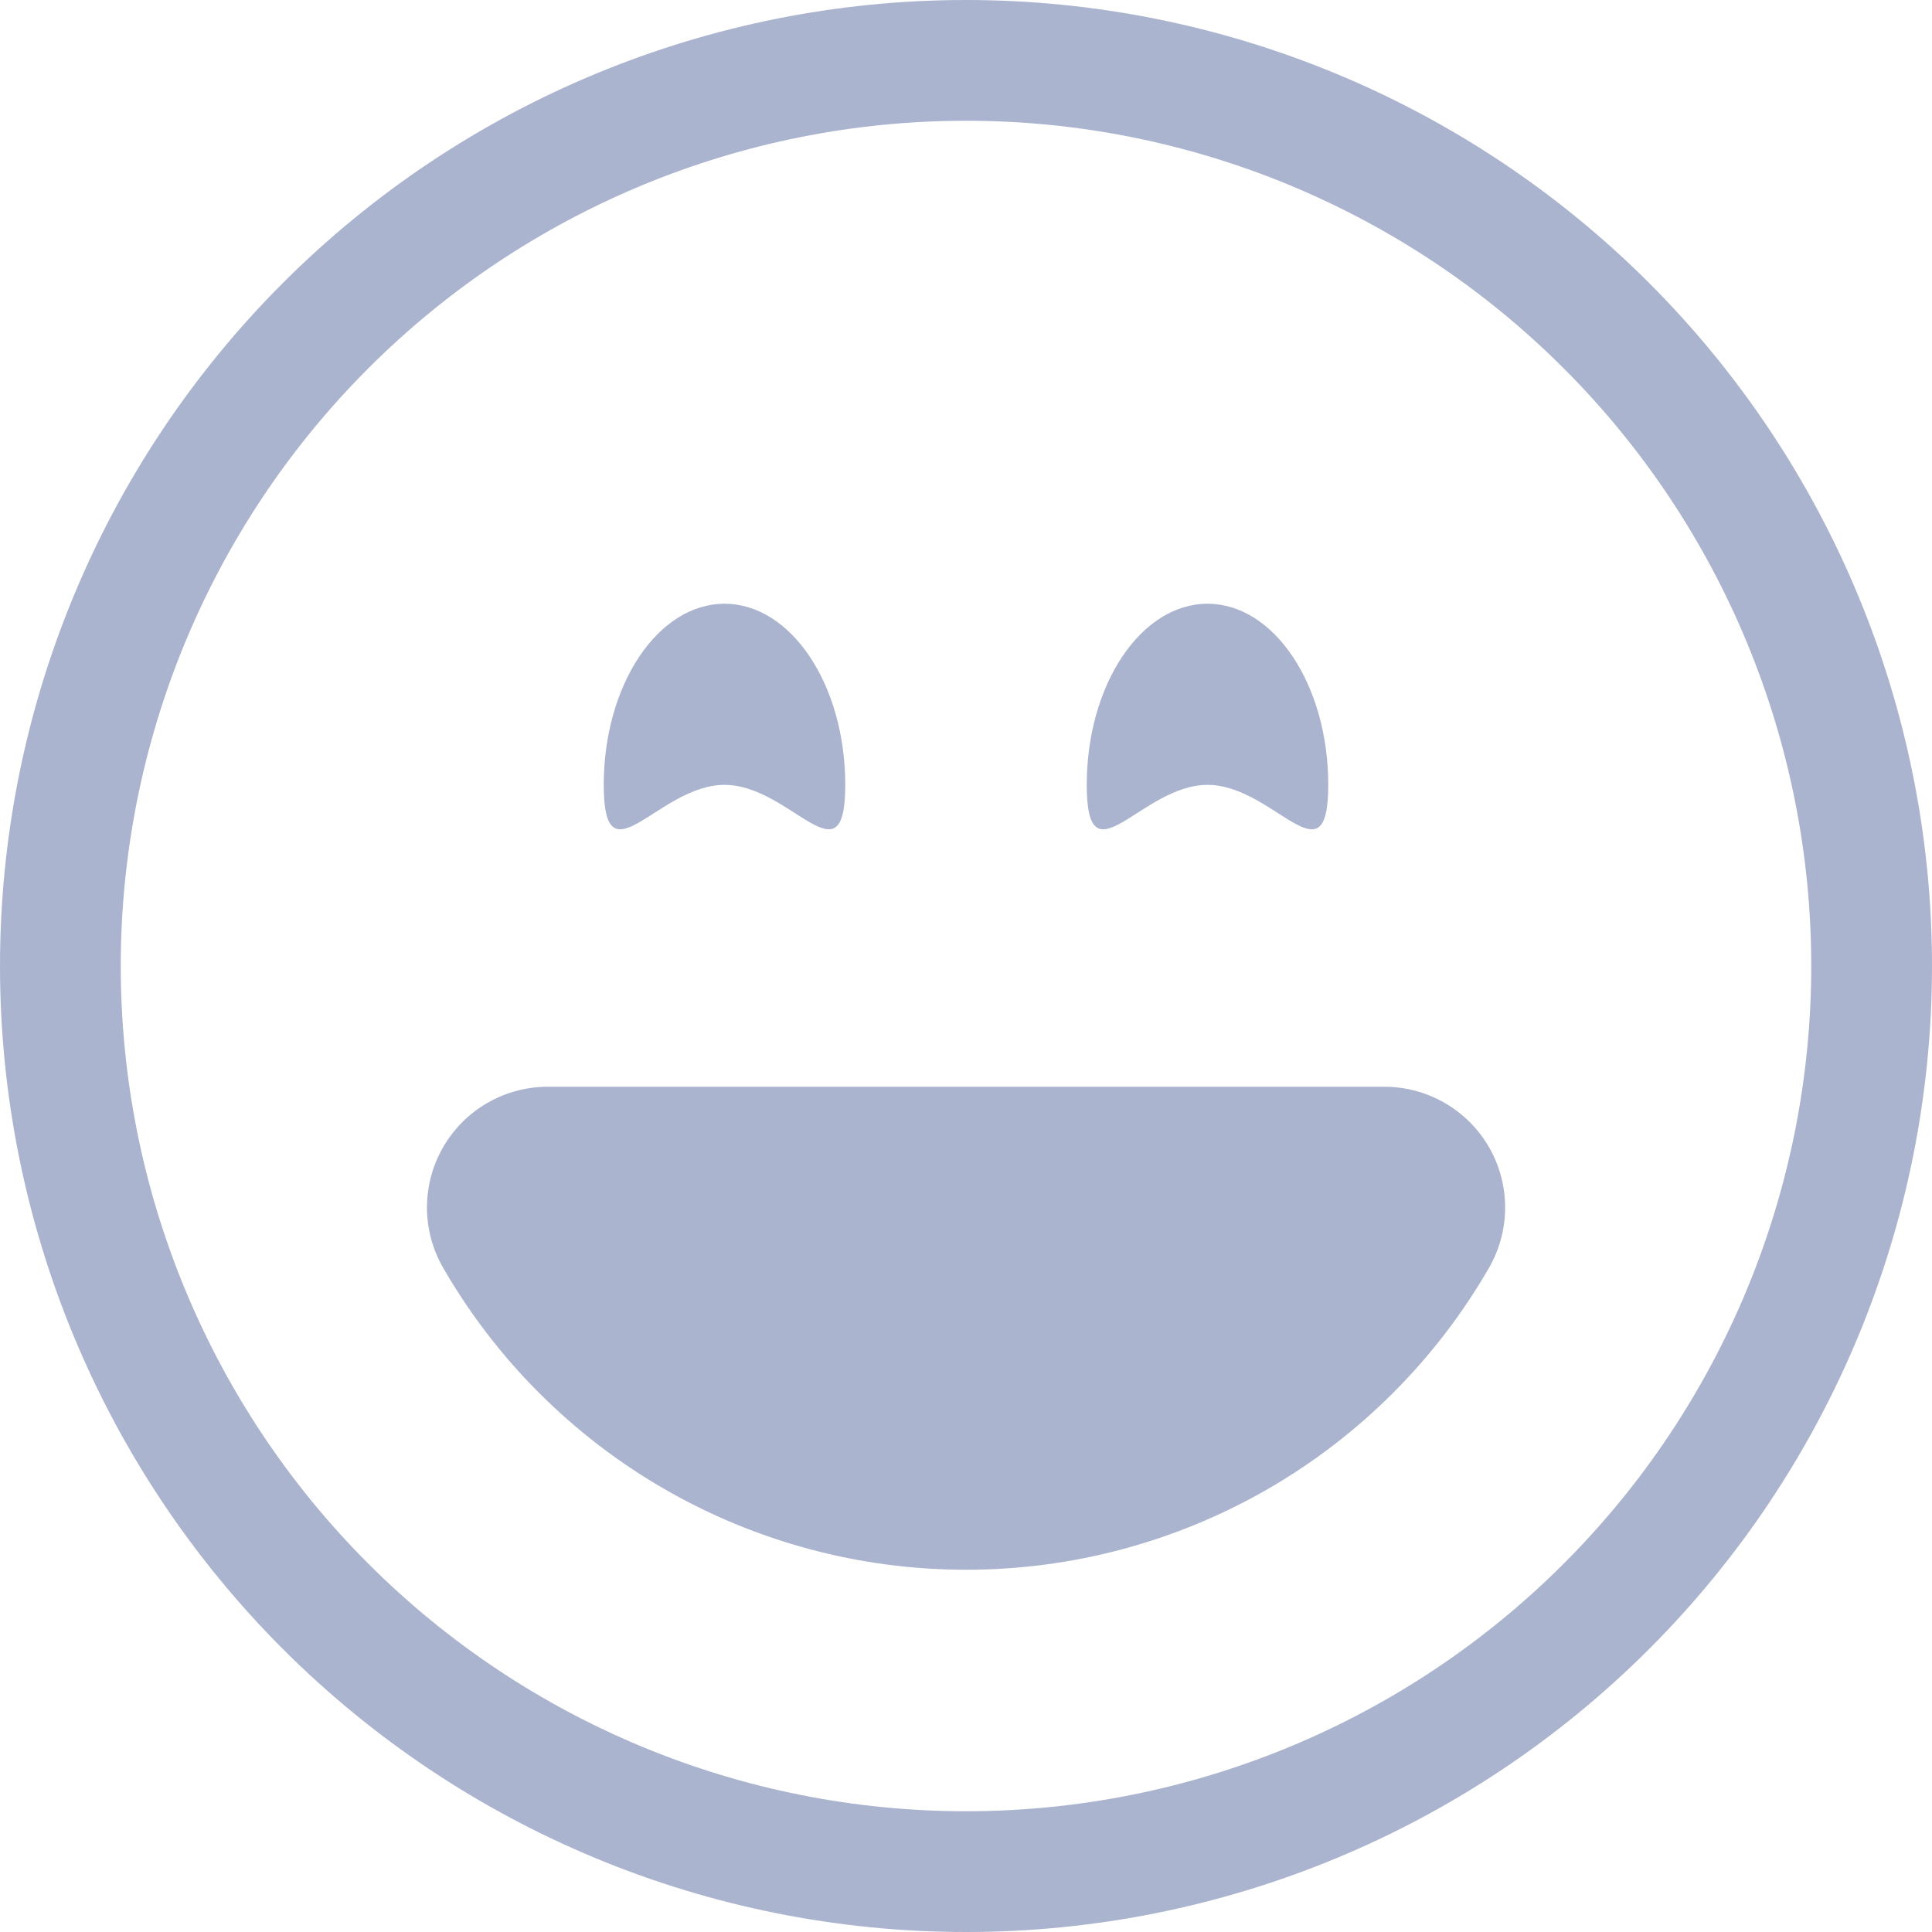 <svg width="36" height="36" viewBox="0 0 36 36" fill="none" xmlns="http://www.w3.org/2000/svg">
<g id="bi:emoji-laughing" clip-path="url(#clip0_1119_5931)">
<g id="Group">
<path id="Vector" d="M18 33.75C13.823 33.75 9.817 32.091 6.863 29.137C3.909 26.183 2.25 22.177 2.25 18C2.25 13.823 3.909 9.817 6.863 6.863C9.817 3.909 13.823 2.25 18 2.25C22.177 2.25 26.183 3.909 29.137 6.863C32.091 9.817 33.75 13.823 33.75 18C33.75 22.177 32.091 26.183 29.137 29.137C26.183 32.091 22.177 33.75 18 33.75ZM18 36C22.774 36 27.352 34.104 30.728 30.728C34.104 27.352 36 22.774 36 18C36 13.226 34.104 8.648 30.728 5.272C27.352 1.896 22.774 0 18 0C13.226 0 8.648 1.896 5.272 5.272C1.896 8.648 0 13.226 0 18C0 22.774 1.896 27.352 5.272 30.728C8.648 34.104 13.226 36 18 36Z" fill="#ABB4CF"/>
<path id="Vector_2" d="M27.745 21.375C27.942 21.717 28.046 22.105 28.046 22.5C28.046 22.895 27.942 23.283 27.745 23.625C26.758 25.336 25.337 26.756 23.627 27.744C21.916 28.731 19.975 29.251 18 29.25C16.025 29.25 14.085 28.731 12.375 27.743C10.665 26.756 9.245 25.335 8.258 23.625C8.06 23.283 7.956 22.895 7.956 22.501C7.956 22.106 8.06 21.718 8.257 21.376C8.454 21.034 8.738 20.75 9.08 20.552C9.421 20.355 9.809 20.25 10.204 20.25H25.796C26.191 20.25 26.579 20.354 26.921 20.552C27.263 20.749 27.547 21.033 27.745 21.375ZM15.75 14.625C15.75 16.488 14.742 14.625 13.5 14.625C12.258 14.625 11.25 16.488 11.25 14.625C11.25 12.762 12.258 11.25 13.5 11.25C14.742 11.25 15.75 12.762 15.75 14.625ZM24.75 14.625C24.75 16.488 23.742 14.625 22.5 14.625C21.258 14.625 20.25 16.488 20.25 14.625C20.25 12.762 21.258 11.25 22.5 11.25C23.742 11.25 24.75 12.762 24.75 14.625Z" fill="#ABB4CF"/>
</g>
</g>
<defs>
<clipPath id="clip0_1119_5931">
<rect width="36" height="36" fill="white"/>
</clipPath>
</defs>
</svg>
